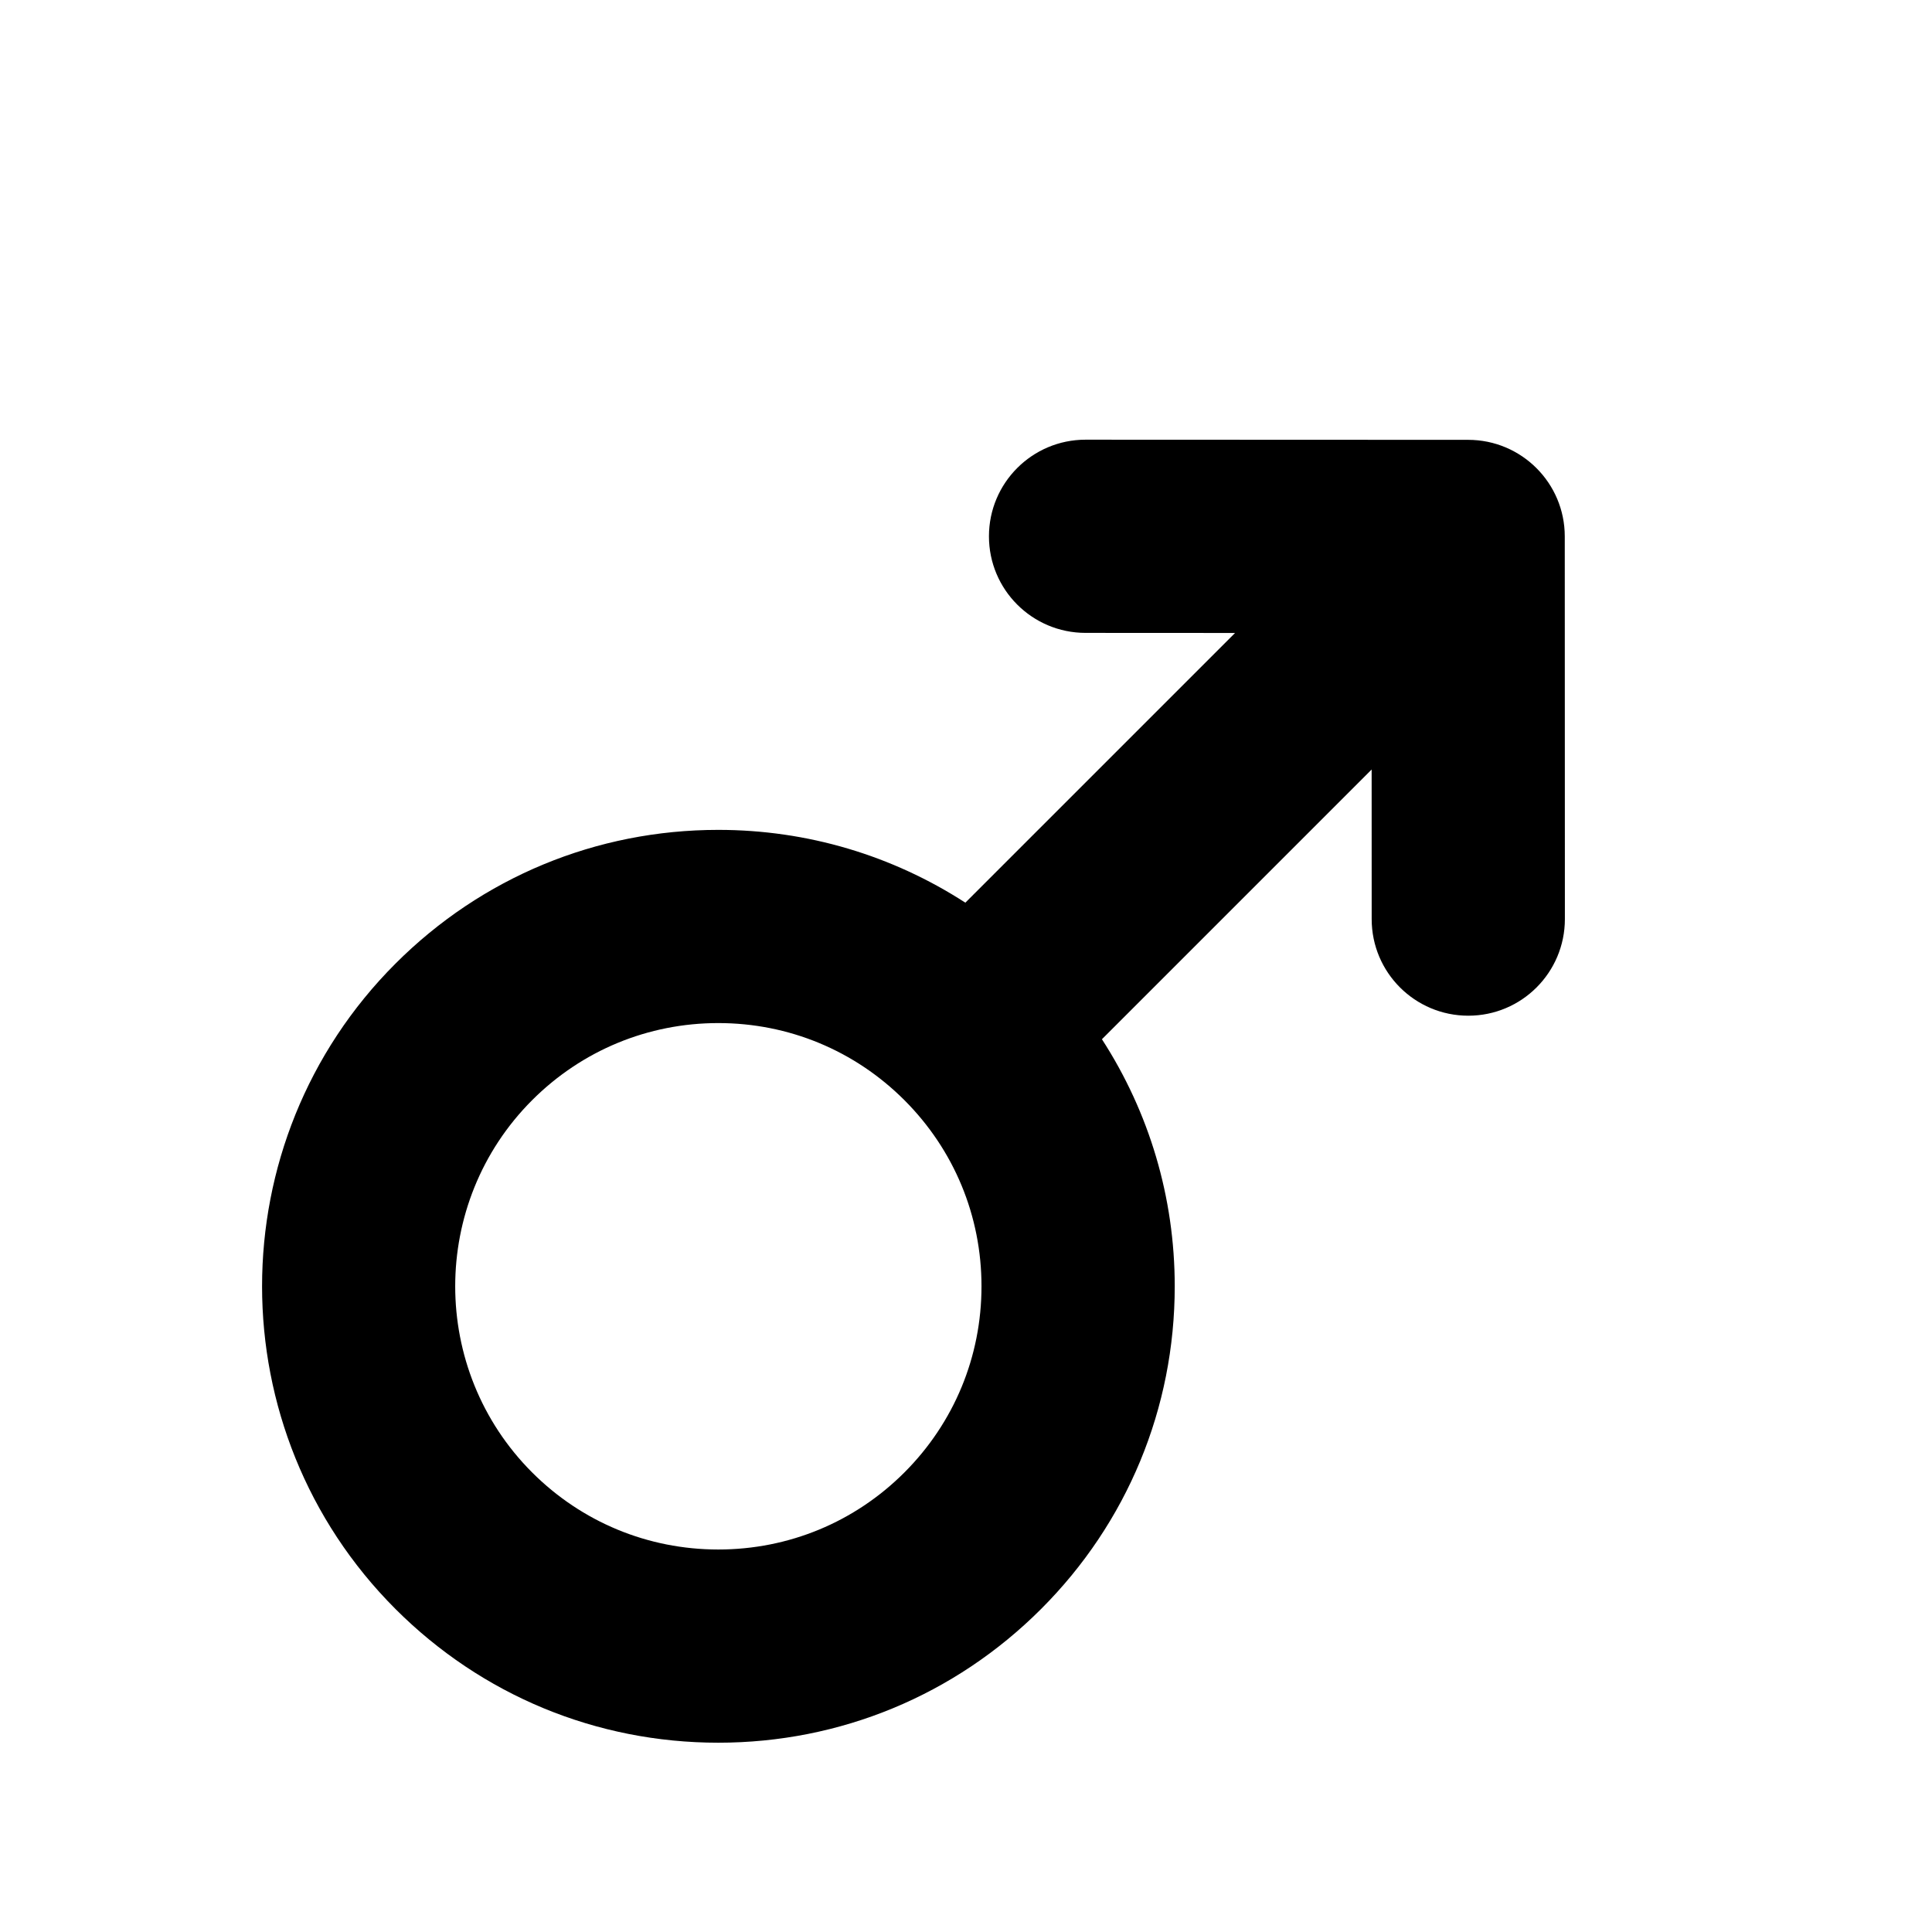 <?xml version="1.0" encoding="utf-8"?>
<!-- Generator: Adobe Illustrator 16.0.0, SVG Export Plug-In . SVG Version: 6.00 Build 0)  -->
<!DOCTYPE svg PUBLIC "-//W3C//DTD SVG 1.1//EN" "http://www.w3.org/Graphics/SVG/1.1/DTD/svg11.dtd">
<svg version="1.1" id="Layer_1" xmlns="http://www.w3.org/2000/svg" xmlns:xlink="http://www.w3.org/1999/xlink" x="0px" y="0px"
	 width="50px" height="50px" viewBox="244.5 244.5 50 50" enable-background="new 244.5 244.5 50 50" xml:space="preserve">
<path d="M284.996,258.382c0-1.38-1.119-2.498-2.499-2.499l-9.902-0.004h-0.001c-1.38,0-2.499,1.119-2.5,2.499
	c-0.001,1.381,1.118,2.5,2.499,2.501l3.87,0.002l-6.98,6.98c-1.89-1.222-4.089-1.884-6.394-1.884c-3.155,0-6.122,1.229-8.353,3.46
	c-4.605,4.604-4.605,12.099,0,16.705c2.231,2.23,5.197,3.459,8.353,3.459c3.156,0,6.122-1.229,8.353-3.459
	c2.231-2.23,3.46-5.197,3.46-8.353c0-2.305-0.662-4.504-1.884-6.394l6.98-6.98l0.001,3.872c0,1.38,1.119,2.499,2.5,2.499h0.001
	c1.381,0,2.499-1.12,2.499-2.501L284.996,258.382z M267.906,282.607c-1.286,1.286-2.997,1.994-4.817,1.994
	c-1.819,0-3.53-0.708-4.817-1.994c-2.655-2.656-2.655-6.979,0-9.635c1.287-1.286,2.998-1.995,4.817-1.995
	c1.82,0,3.53,0.709,4.817,1.995c1.286,1.287,1.995,2.997,1.995,4.817C269.901,279.609,269.192,281.32,267.906,282.607z"/>
</svg>

